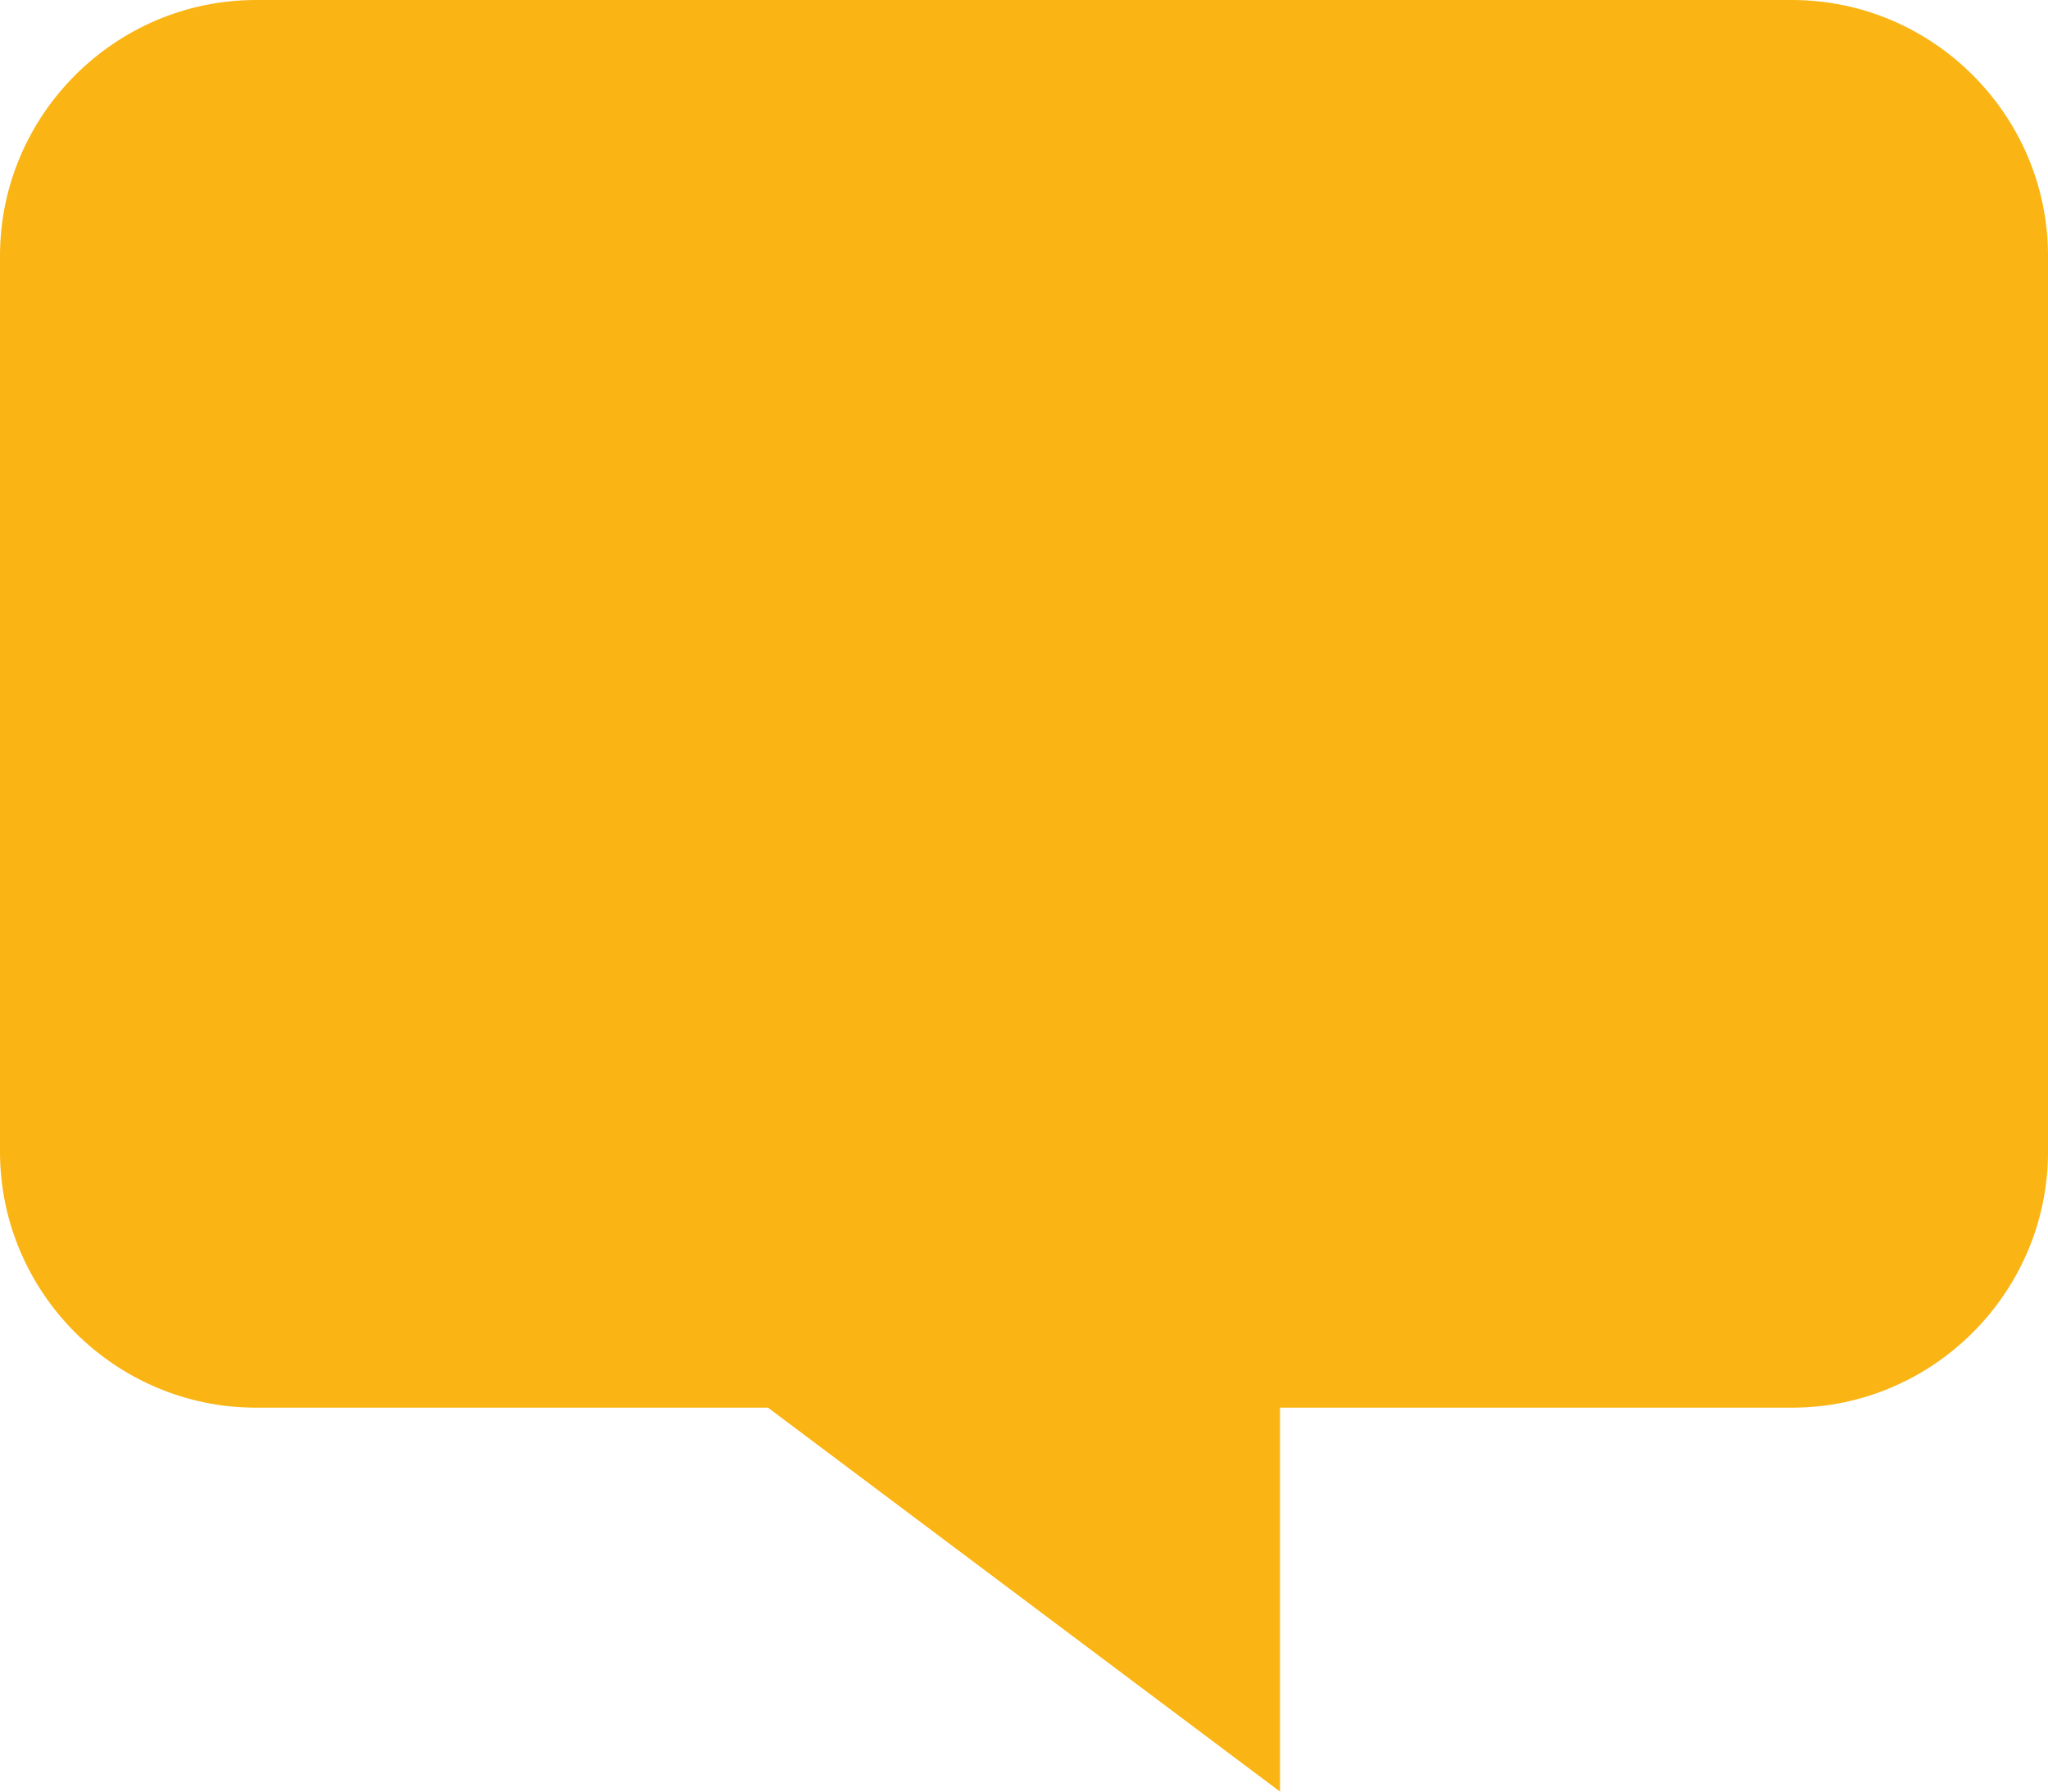 <svg width="16" height="14" viewBox="0 0 16 14" fill="none" xmlns="http://www.w3.org/2000/svg">
<path d="M16 2V9C16 10.1 15.1 11 14 11H10V14L6 11H2C0.899 11 0 10.1 0 9V2C0 0.9 0.899 0 2 0H14C15.1 0 16 0.9 16 2Z" fill="#FAB414"/>
</svg>
